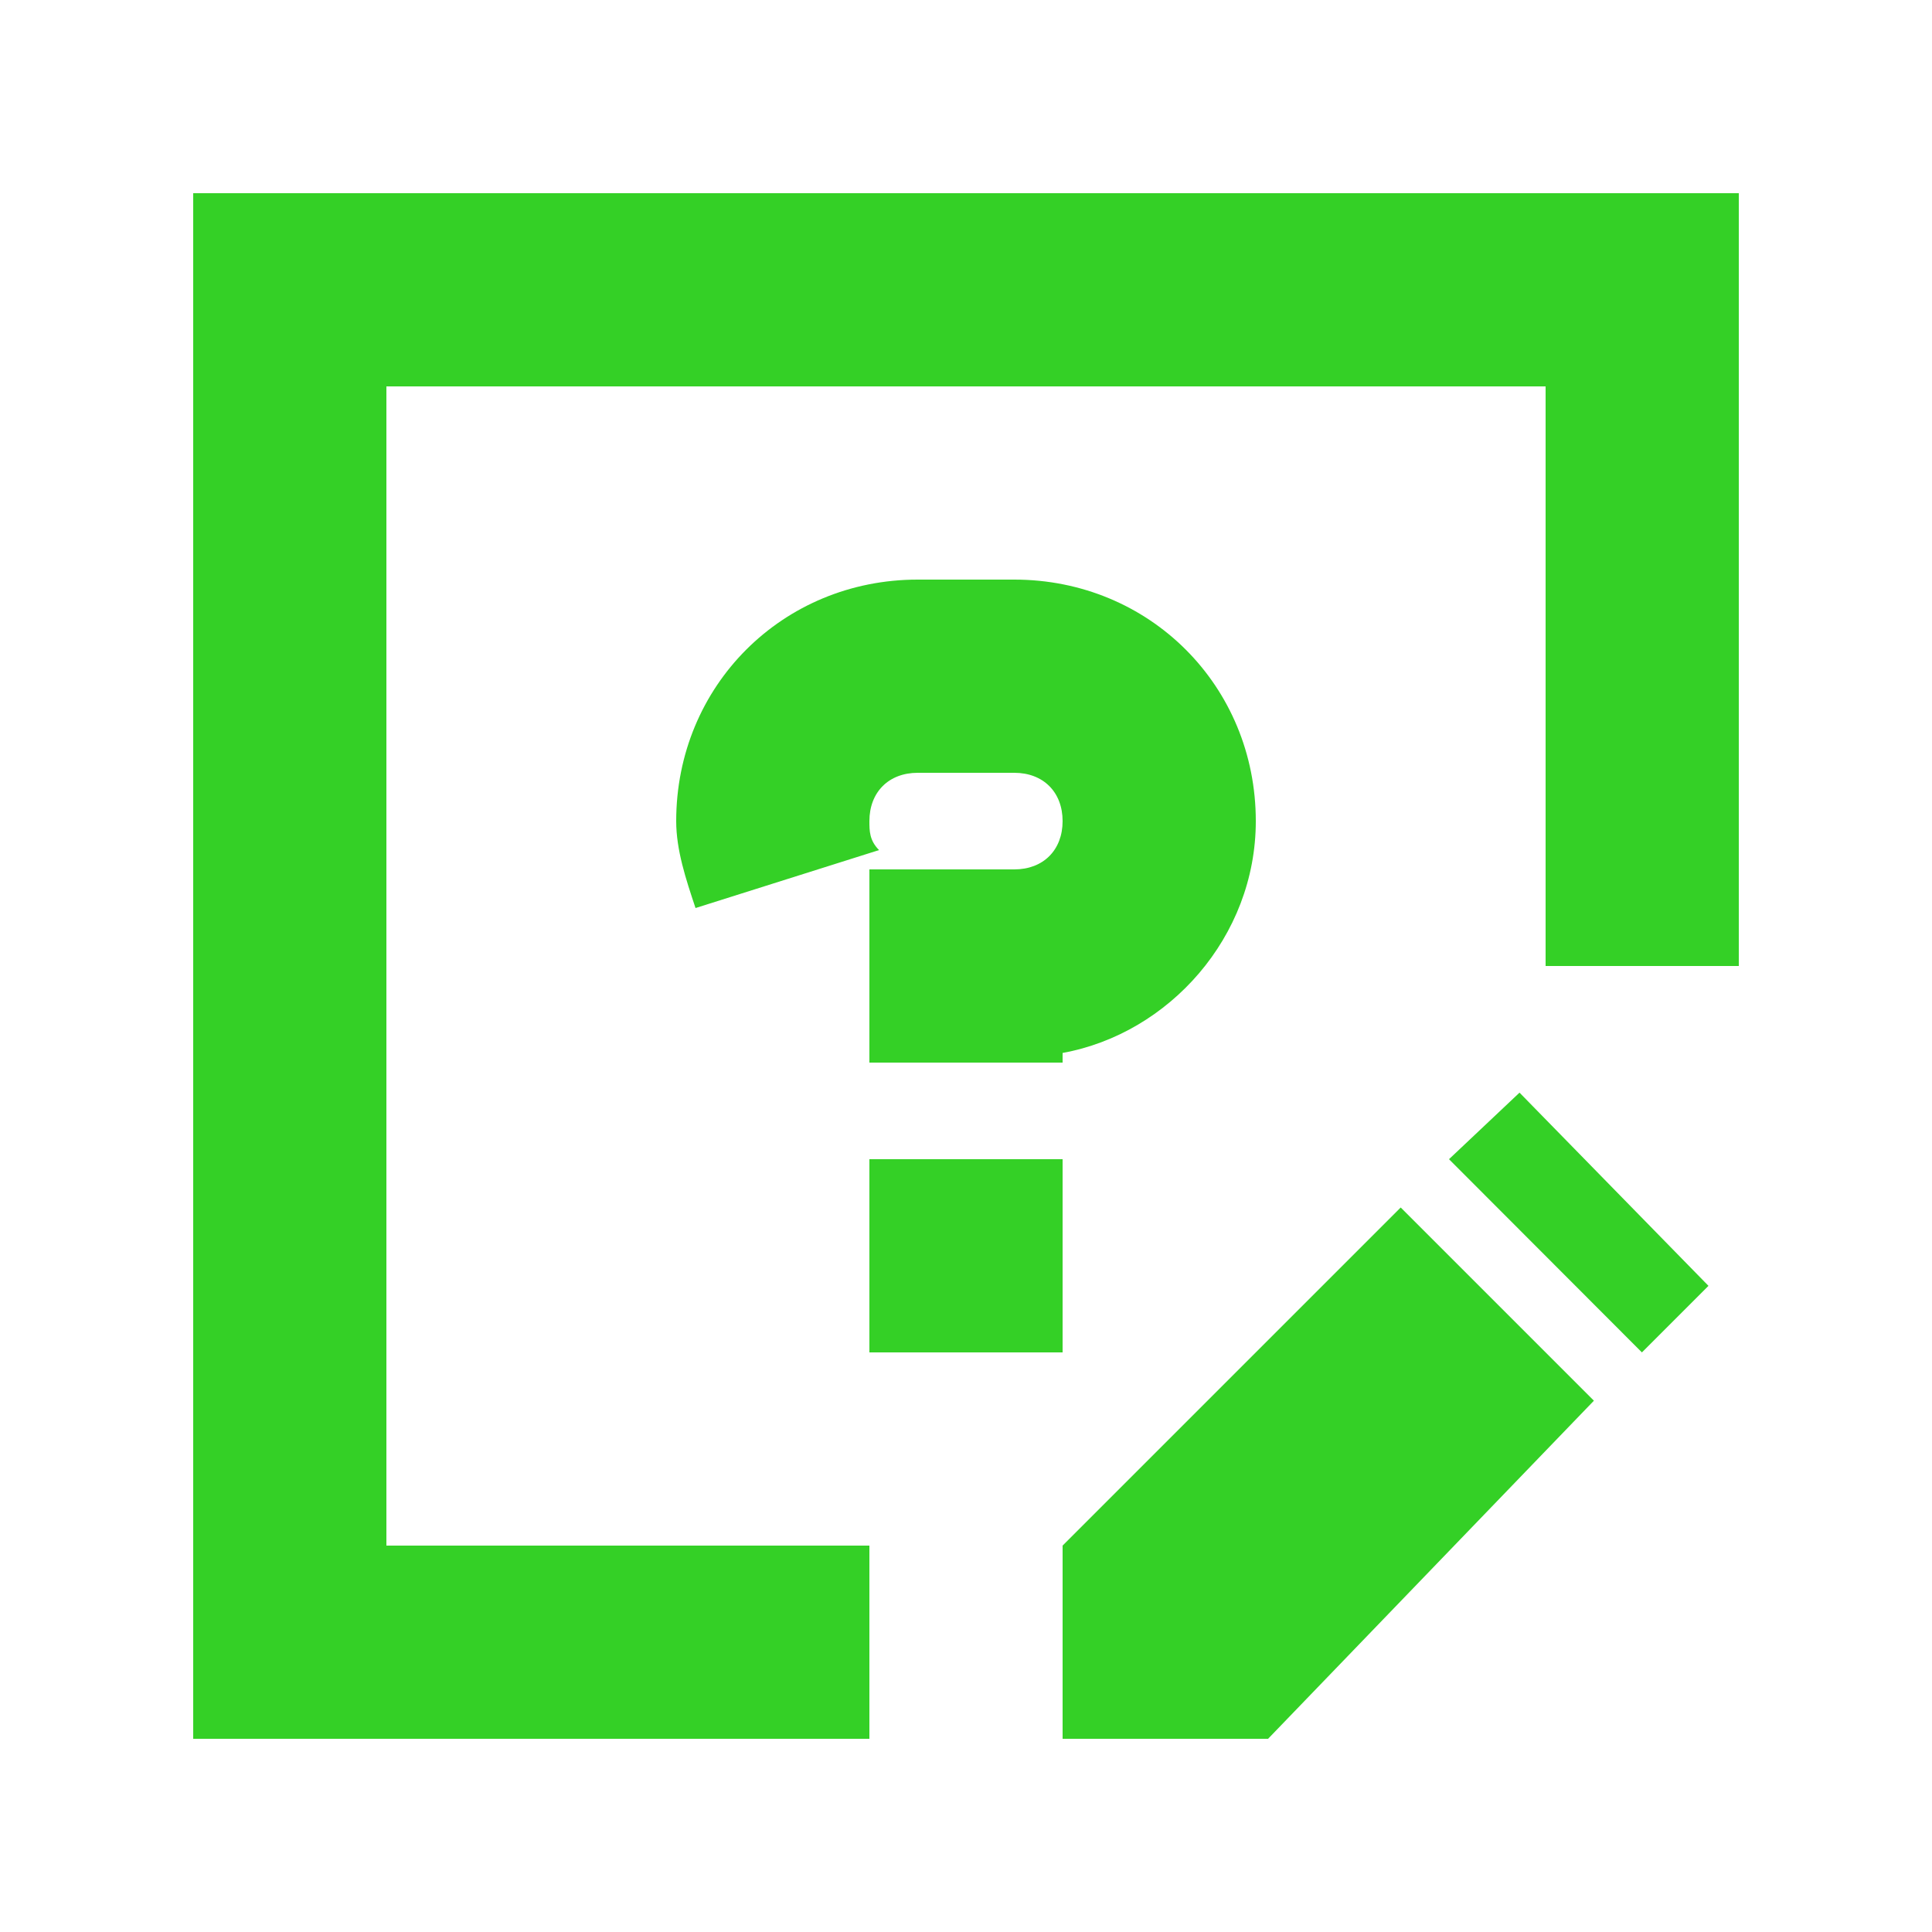 <svg width="20" height="20" viewBox="0 0 20 20" fill="none" xmlns="http://www.w3.org/2000/svg">
<path d="M14.5 12.5L16.5 14.5L13.127 18H11V16L14.5 12.5Z" fill="#34D026"/>
<path d="M15.73 11.311L17.686 13.311L16.997 14L15 12L15.73 11.311Z" fill="#34D026"/>
<rect x="2" y="2" width="16" height="2" fill="#34D026"/>
<path d="M9.1 8.8L7.2 9.4C7.1 9.1 7 8.8 7 8.5C7 7.1 8.1 6 9.5 6H10.5C11.9 6 13 7.1 13 8.5C13 9.7 12.1 10.7 11 10.9V11H9V9H10.5C10.8 9 11 8.8 11 8.5C11 8.2 10.8 8 10.5 8H9.5C9.2 8 9 8.2 9 8.5C9 8.6 9 8.7 9.1 8.8ZM9 12H11V14H9V12Z" fill="#34D026"/>
<rect x="2" y="16" width="7" height="2" fill="#34D026"/>
<rect x="4" y="2" width="16" height="2" transform="rotate(90 4 2)" fill="#34D026"/>
<path d="M18 2L18 10L16 10L16 2L18 2Z" fill="#34D026"/>
</svg>

